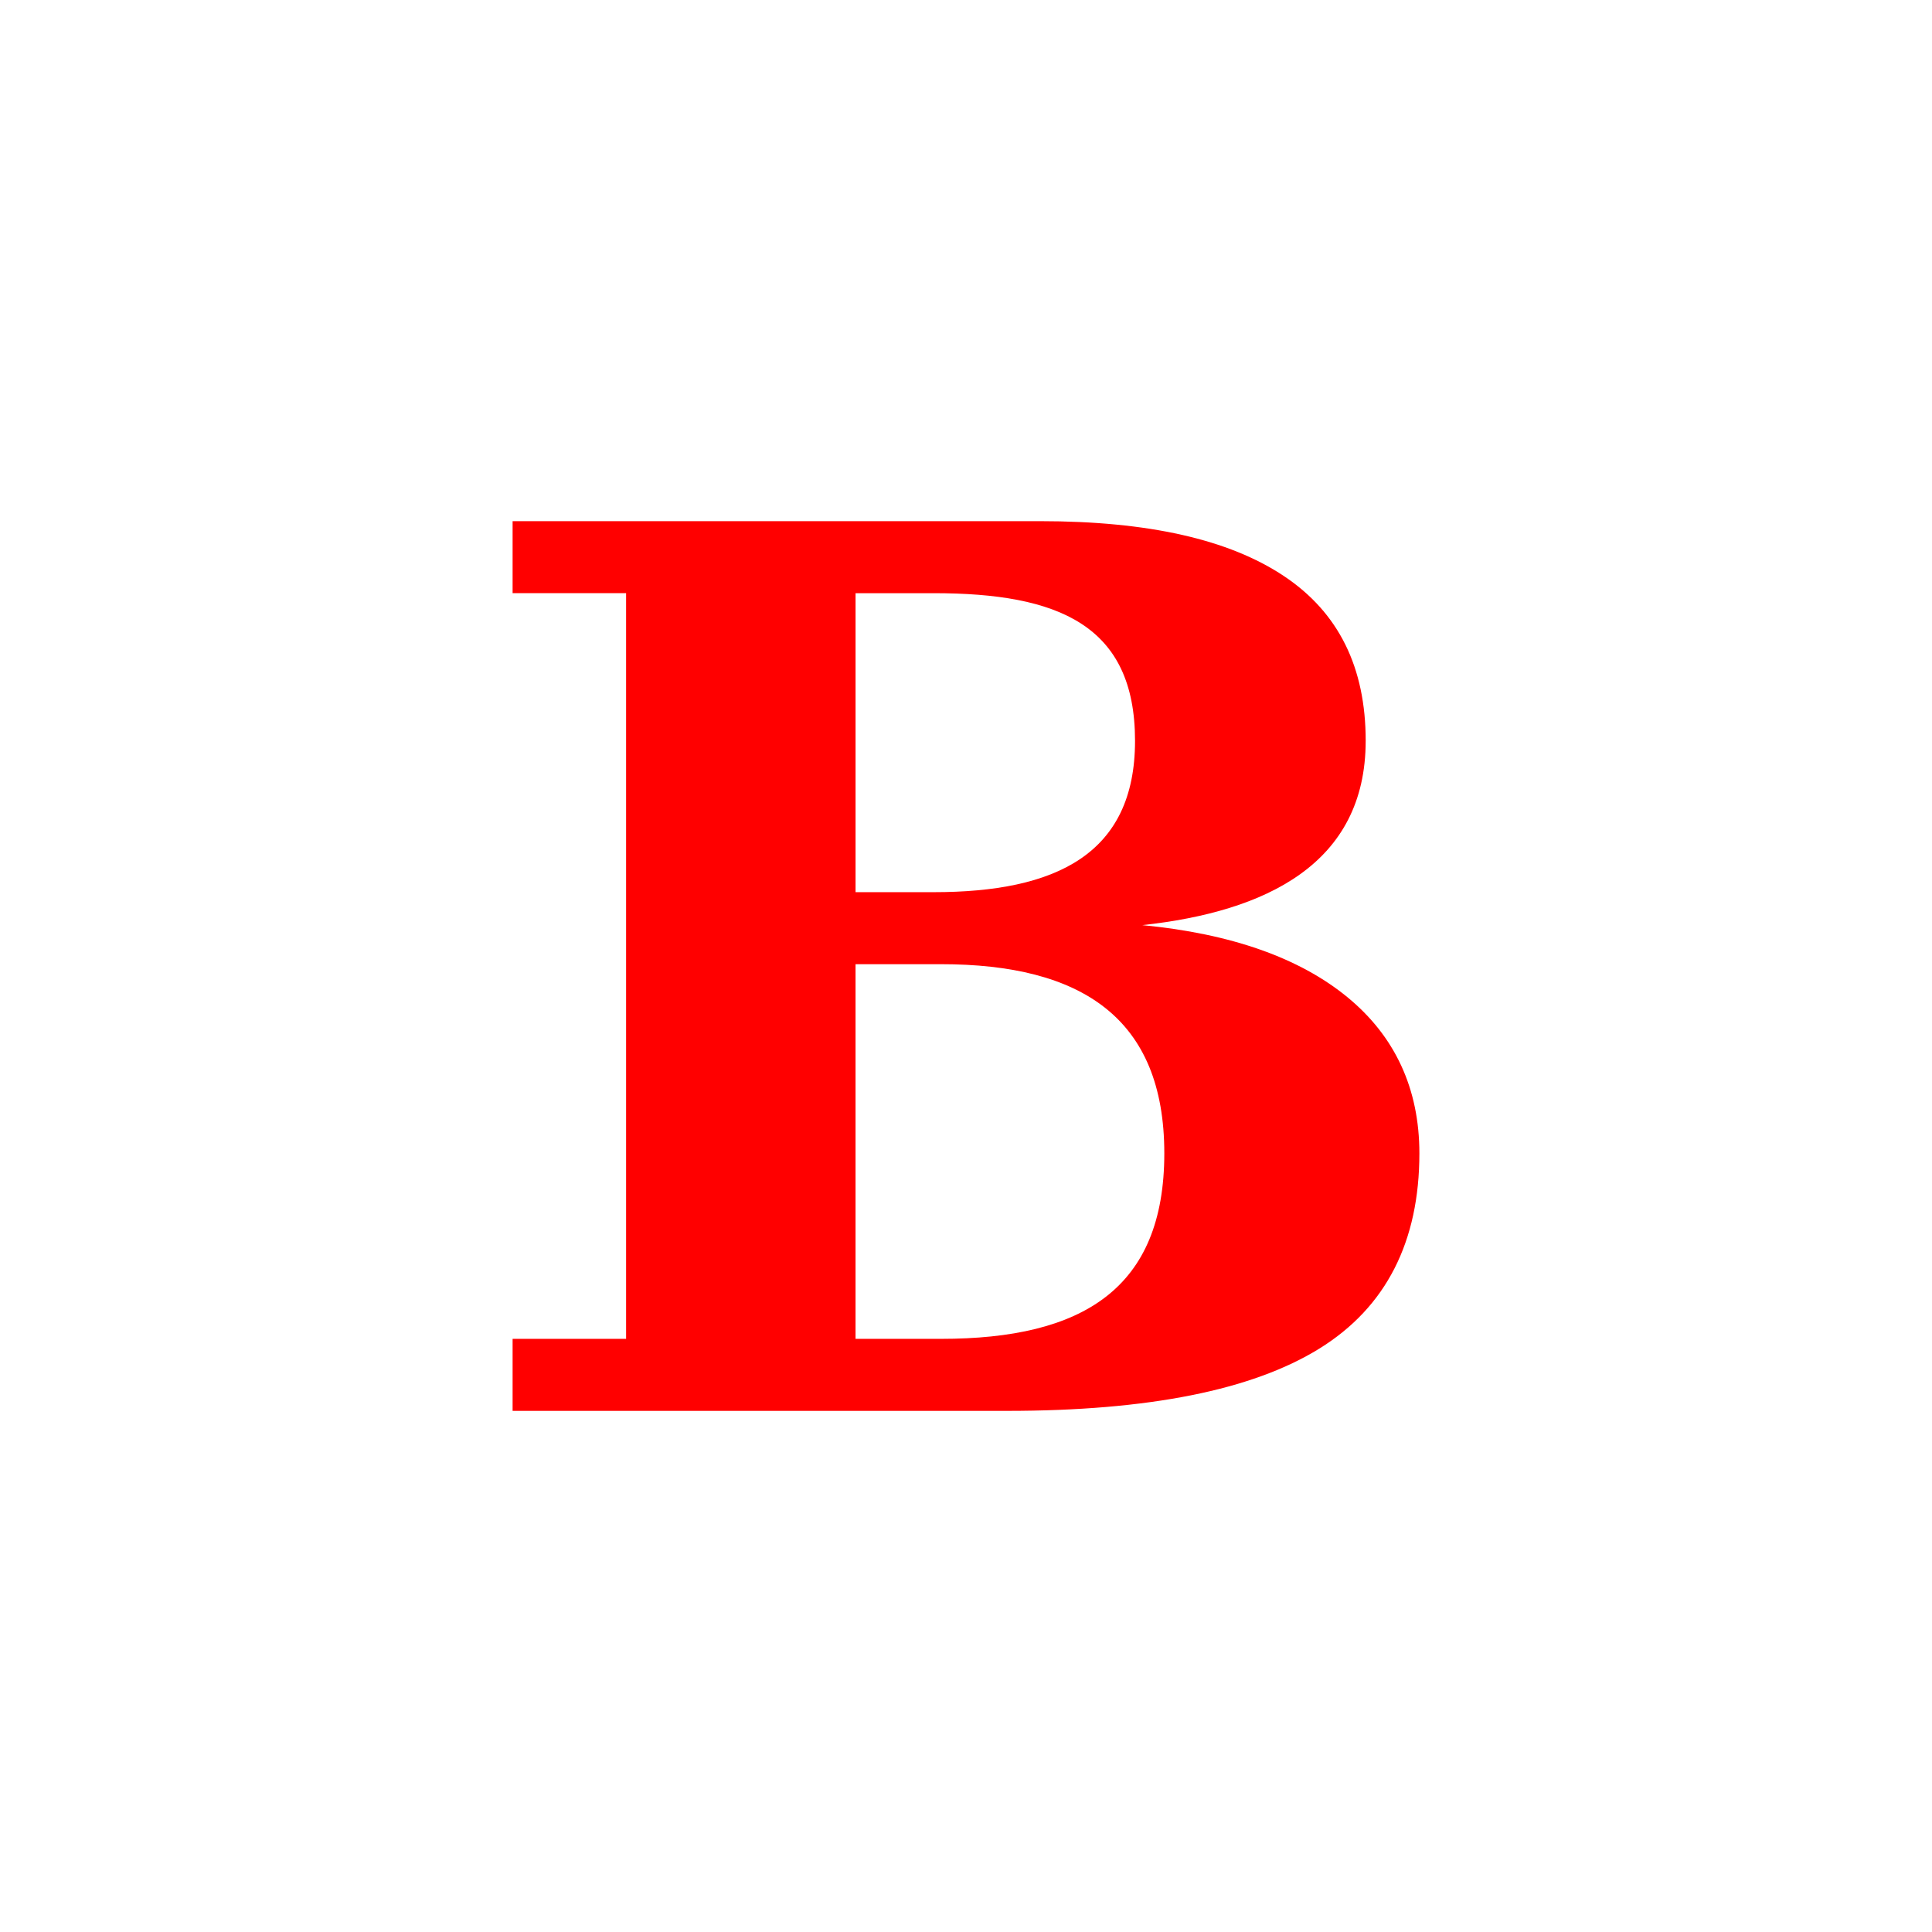 <?xml version="1.0" encoding="UTF-8" standalone="no"?>
<svg
   xmlns:dc="http://purl.org/dc/elements/1.1/"
   xmlns:cc="http://creativecommons.org/ns#"
   xmlns:rdf="http://www.w3.org/1999/02/22-rdf-syntax-ns#"
   xmlns:svg="http://www.w3.org/2000/svg"
   xmlns="http://www.w3.org/2000/svg"
   xmlns:sodipodi="http://sodipodi.sourceforge.net/DTD/sodipodi-0.dtd"
   xmlns:inkscape="http://www.inkscape.org/namespaces/inkscape"
   height="512"
   viewBox="0 0 512 512"
   width="512"
   version="1.1"
   id="svg2"
   inkscape:version="0.91 r"
   sodipodi:docname="blogilo.svg">
  <defs
     id="defs19" />
  <sodipodi:namedview
     pagecolor="#ffffff"
     bordercolor="#666666"
     borderopacity="1"
     objecttolerance="10"
     gridtolerance="10"
     guidetolerance="10"
     inkscape:pageopacity="0"
     inkscape:pageshadow="2"
     inkscape:window-width="640"
     inkscape:window-height="480"
     id="namedview17"
     showgrid="false"
     inkscape:zoom="0.4609375"
     inkscape:cx="256"
     inkscape:cy="256"
     inkscape:window-x="0"
     inkscape:window-y="0"
     inkscape:window-maximized="0"
     inkscape:current-layer="svg2" />
  <path
     style="fill:#ff0000"
     inkscape:connector-curvature="0"
     d="m 361.923,196.329 c 0,-19.405 -7.115,-33.964 -21.67,-43.665 -14.552,-9.703 -35.9,-14.552 -64.684,-14.552 l -139.724,0 0,19.085 30.076,0 0,197.614 -30.076,0 0,19.085 130.986,0 c 37.515,0 65.011,-5.496 82.797,-16.496 17.788,-11 26.524,-28.459 26.524,-51.748 0,-17.142 -6.468,-31.048 -19.085,-41.398 -12.613,-10.35 -30.725,-16.818 -54.335,-19.085 32.666,-3.558 59.189,-16.172 59.189,-48.838 m -114.49,40.104 -20.7,0 0,-79.236 20.7,0 c 32.992,0 53.365,8.409 53.365,39.132 0,30.076 -21.019,40.104 -53.365,40.104 m 61.124,69.217 c 0,35.9 -21.67,49.16 -59.189,49.16 l -22.64,0 0,-99.293 22.64,0 c 37.194,0 59.189,14.23 59.189,50.132"
     id="path14" />
</svg>

